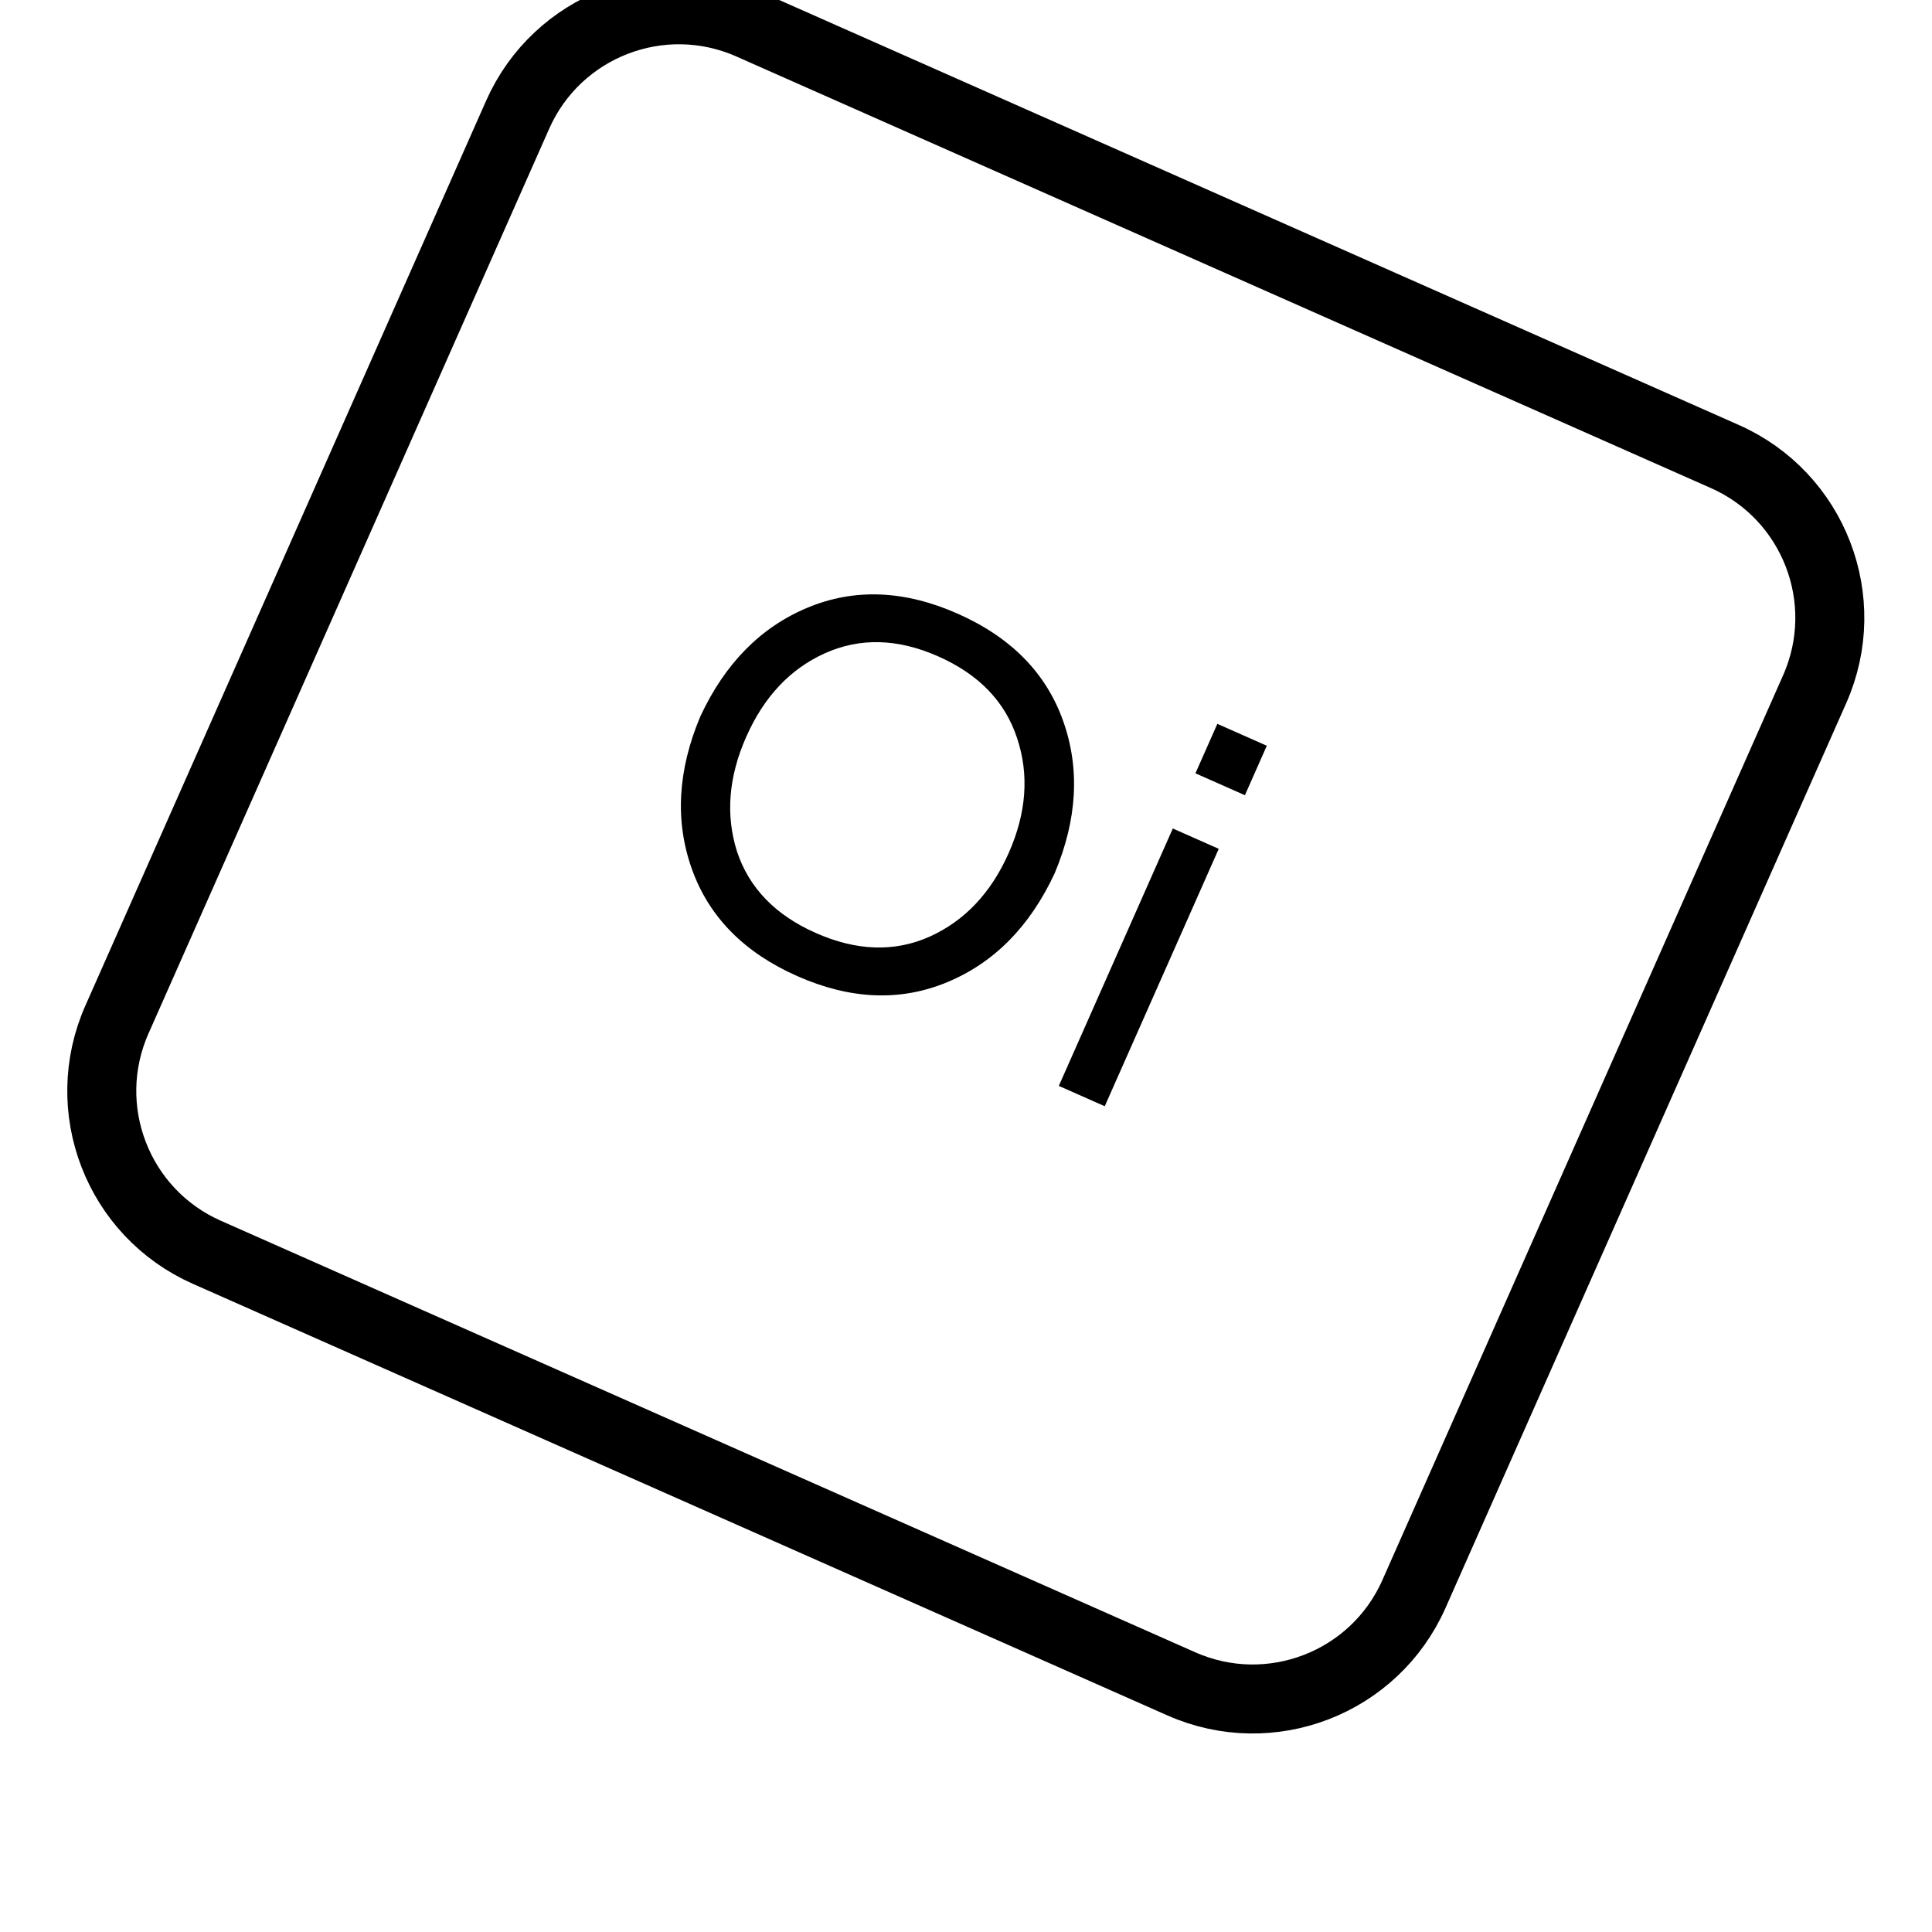 <svg width="400" height="400" viewBox="0 0 504 436" fill="none" xmlns="http://www.w3.org/2000/svg">
<path d="M195.726 -27.5L449.963 85.093C473.192 95.38 483.683 122.551 473.396 145.78L368.857 381.831C358.57 405.06 331.399 415.552 308.17 405.264L53.934 292.672C30.704 282.384 20.213 255.214 30.5 231.985L82.77 113.959L135.039 -4.067C145.327 -27.296 172.497 -37.787 195.726 -27.5Z" stroke="black" stroke-width="18"/>
<path d="M210.698 124.509C222.925 119.424 235.972 119.953 249.841 126.095C263.71 132.237 272.87 141.543 277.321 154.014C281.773 166.485 281.04 179.756 275.122 193.83C268.678 207.67 259.343 217.132 247.117 222.217C234.89 227.301 221.843 226.773 207.974 220.631C194.105 214.489 184.945 205.182 180.494 192.712C176.042 180.241 176.775 166.969 182.693 152.896C189.137 139.056 198.472 129.594 210.698 124.509ZM194.674 158.202C190.048 168.648 189.248 178.635 192.272 188.164C195.423 197.644 202.266 204.716 212.799 209.381C223.42 214.085 233.299 214.418 242.437 210.38C251.613 206.254 258.515 198.969 263.141 188.523C267.767 178.078 268.504 168.115 265.353 158.635C262.241 149.067 255.374 141.932 244.753 137.228C234.22 132.563 224.365 132.294 215.188 136.419C206.138 140.496 199.3 147.757 194.674 158.202ZM276.213 249.277L305.951 182.127L317.933 187.433L288.194 254.583L276.213 249.277ZM330.471 160.543L324.757 173.446L311.854 167.732L317.568 154.829L330.471 160.543Z" fill="black"/>
</svg>
